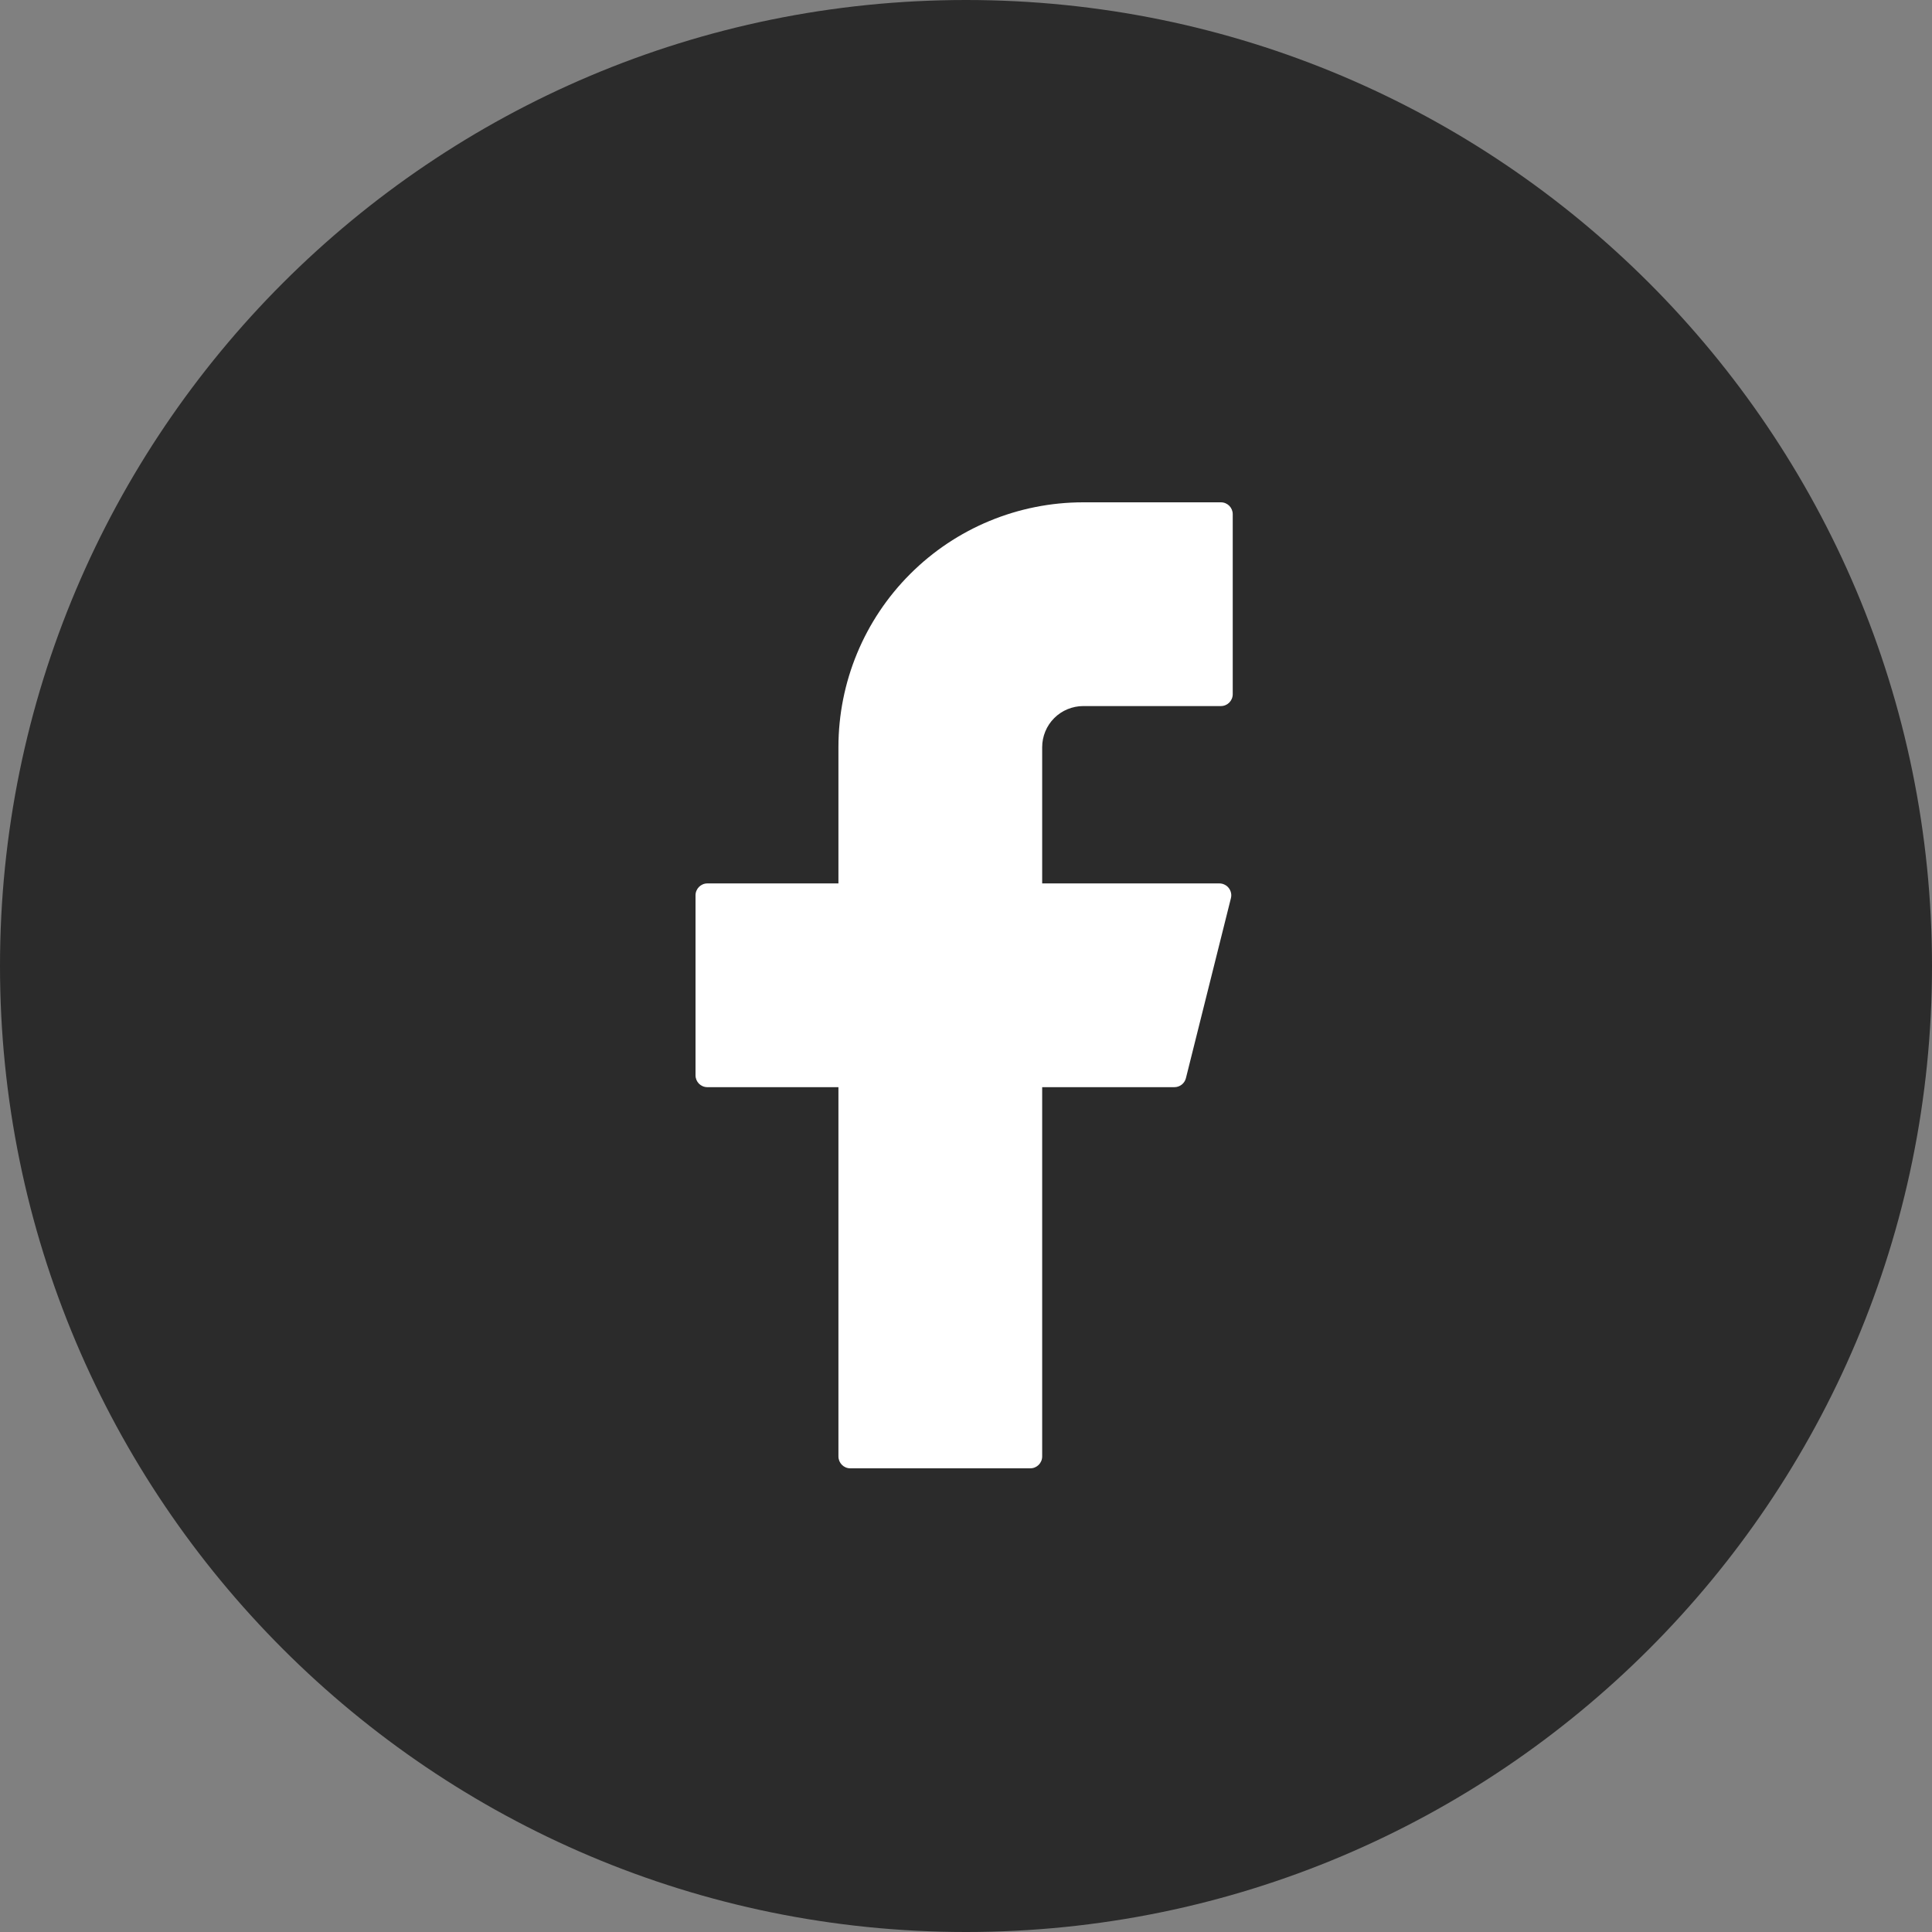 <svg width="35" height="35" viewBox="0 0 35 35" fill="none" xmlns="http://www.w3.org/2000/svg">
<rect x="0" y="0" width="35" height="35" fill="#808080" stroke="none"/>
<path d="M17.5 35C27.165 35 35 27.165 35 17.5C35 7.835 27.165 0 17.5 0C7.835 0 0 7.835 0 17.5C0 27.165 7.835 35 17.5 35Z" fill="#2B2B2B"/>
<path d="M19.624 9.1C18.447 9.1 17.319 9.567 16.488 10.399C15.656 11.23 15.189 12.358 15.189 13.534V16.004H12.815C12.697 16.004 12.6 16.1 12.6 16.22V19.48C12.6 19.599 12.695 19.695 12.815 19.695H15.189V26.384C15.189 26.503 15.284 26.6 15.404 26.6H18.665C18.784 26.6 18.88 26.504 18.88 26.384V19.695H21.275C21.374 19.695 21.46 19.628 21.484 19.532L22.299 16.272C22.307 16.24 22.308 16.207 22.301 16.175C22.294 16.143 22.28 16.113 22.26 16.087C22.24 16.061 22.214 16.04 22.184 16.026C22.155 16.011 22.123 16.004 22.09 16.004H18.88V13.534C18.88 13.437 18.9 13.34 18.937 13.25C18.974 13.16 19.029 13.078 19.098 13.009C19.167 12.94 19.249 12.885 19.339 12.848C19.429 12.811 19.526 12.791 19.624 12.791H22.117C22.236 12.791 22.332 12.695 22.332 12.576V9.315C22.332 9.196 22.237 9.1 22.117 9.1H19.624Z" fill="white"/>
</svg>
